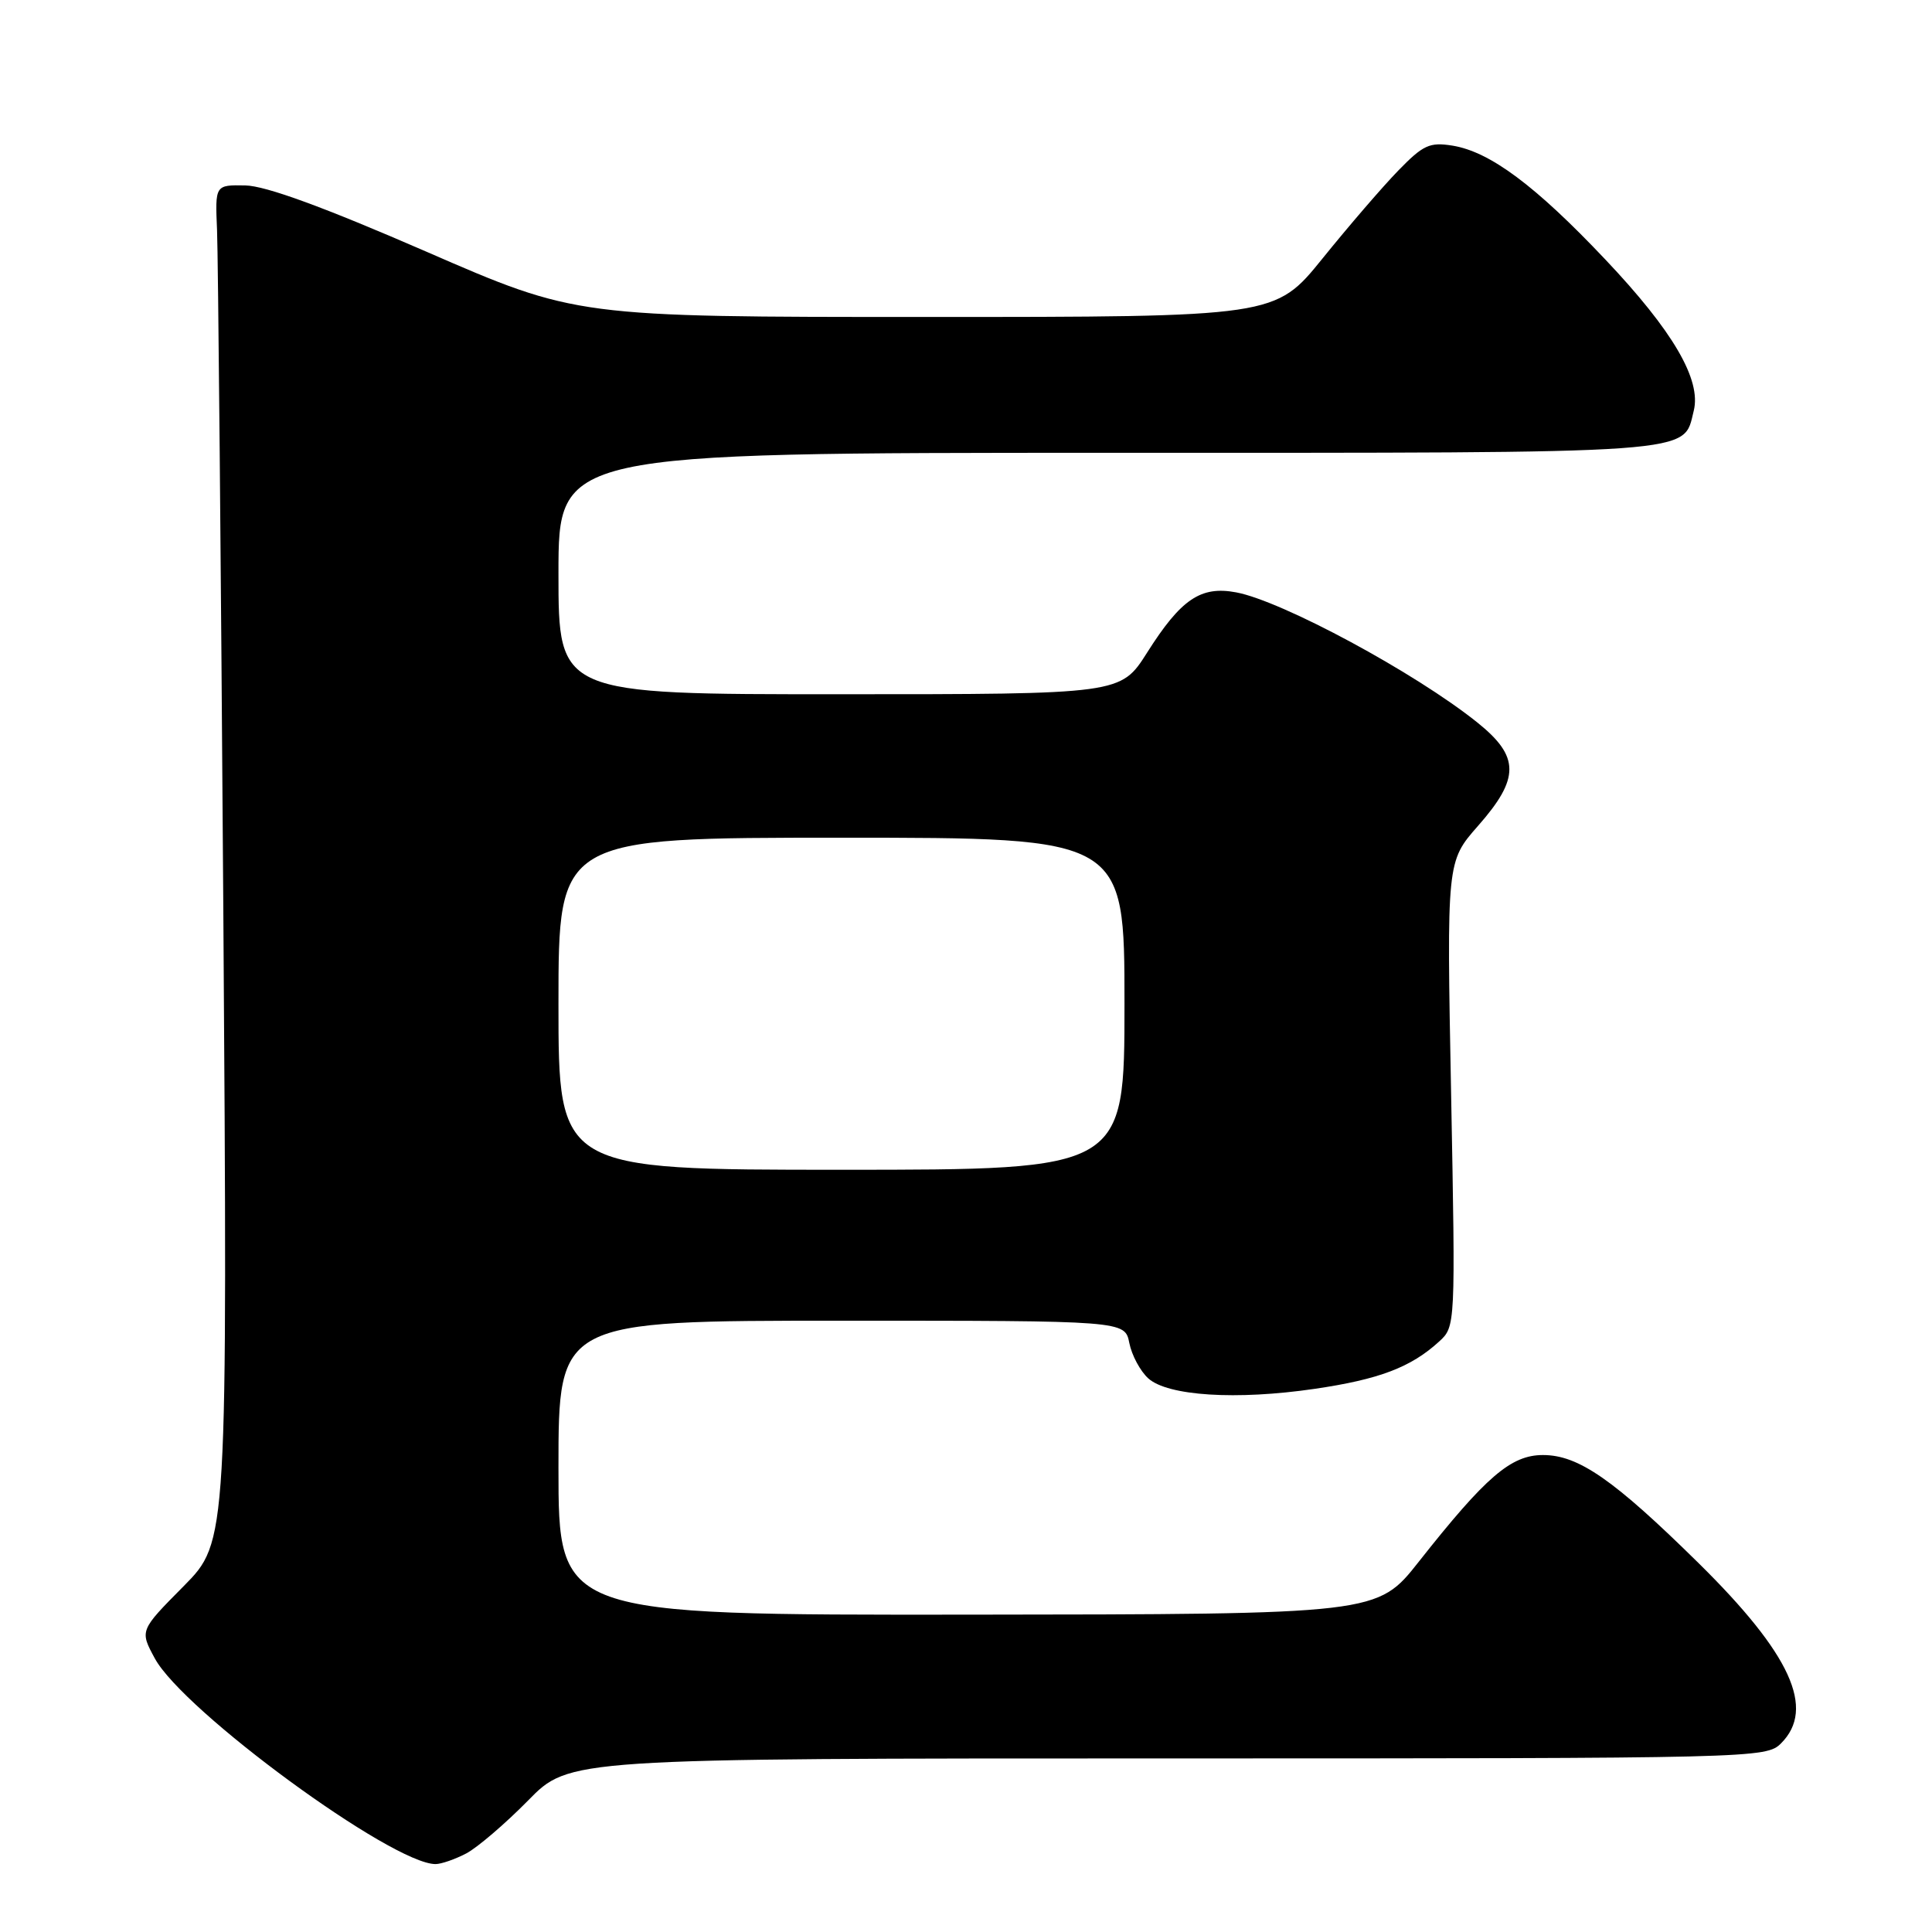 <?xml version="1.0" encoding="UTF-8" standalone="no"?>
<!DOCTYPE svg PUBLIC "-//W3C//DTD SVG 1.1//EN" "http://www.w3.org/Graphics/SVG/1.1/DTD/svg11.dtd" >
<svg xmlns="http://www.w3.org/2000/svg" xmlns:xlink="http://www.w3.org/1999/xlink" version="1.1" viewBox="0 0 256 256">
 <g >
 <path fill="currentColor"
d=" M 61.80 245.58 C 63.28 244.79 66.96 241.64 69.97 238.58 C 75.43 233.00 75.43 233.00 154.72 233.00 C 232.67 233.00 234.03 232.97 236.00 231.00 C 240.60 226.40 237.29 219.16 225.06 207.11 C 213.81 196.03 209.15 192.80 204.45 192.80 C 200.21 192.80 196.90 195.65 188.00 206.93 C 182.50 213.90 182.50 213.90 128.25 213.95 C 74.00 214.00 74.00 214.00 74.00 194.50 C 74.00 175.00 74.00 175.00 111.53 175.00 C 149.05 175.00 149.05 175.00 149.64 177.95 C 149.96 179.57 151.09 181.68 152.15 182.64 C 154.73 184.97 163.83 185.55 174.19 184.03 C 182.73 182.78 186.95 181.18 190.68 177.77 C 192.86 175.78 192.86 175.72 192.28 144.97 C 191.69 114.16 191.69 114.16 195.84 109.44 C 201.41 103.12 201.39 100.25 195.75 95.73 C 187.54 89.15 169.90 79.63 163.79 78.49 C 159.11 77.61 156.49 79.38 152.00 86.47 C 148.50 91.99 148.50 91.99 111.25 91.99 C 74.00 92.00 74.00 92.00 74.00 76.00 C 74.00 60.00 74.00 60.00 146.78 60.00 C 226.03 60.00 222.98 60.22 224.43 54.43 C 225.46 50.32 221.67 43.84 212.70 34.37 C 203.45 24.59 197.43 20.11 192.48 19.30 C 189.43 18.81 188.58 19.20 185.26 22.62 C 183.19 24.75 178.68 29.99 175.24 34.25 C 168.97 42.00 168.97 42.00 122.67 42.00 C 76.36 42.00 76.36 42.00 56.43 33.32 C 42.93 27.45 35.21 24.62 32.50 24.57 C 28.50 24.50 28.50 24.50 28.76 30.50 C 28.90 33.80 29.27 74.25 29.59 120.39 C 30.16 204.28 30.16 204.28 24.34 210.17 C 18.51 216.05 18.51 216.05 20.51 219.74 C 24.29 226.72 51.96 247.00 57.71 247.00 C 58.47 247.00 60.31 246.36 61.80 245.58 Z  M 74.00 133.00 C 74.00 111.00 74.00 111.00 111.50 111.00 C 149.00 111.00 149.00 111.00 149.00 133.00 C 149.00 155.00 149.00 155.00 111.50 155.00 C 74.00 155.00 74.00 155.00 74.00 133.00 Z "/>
</g>
</svg>